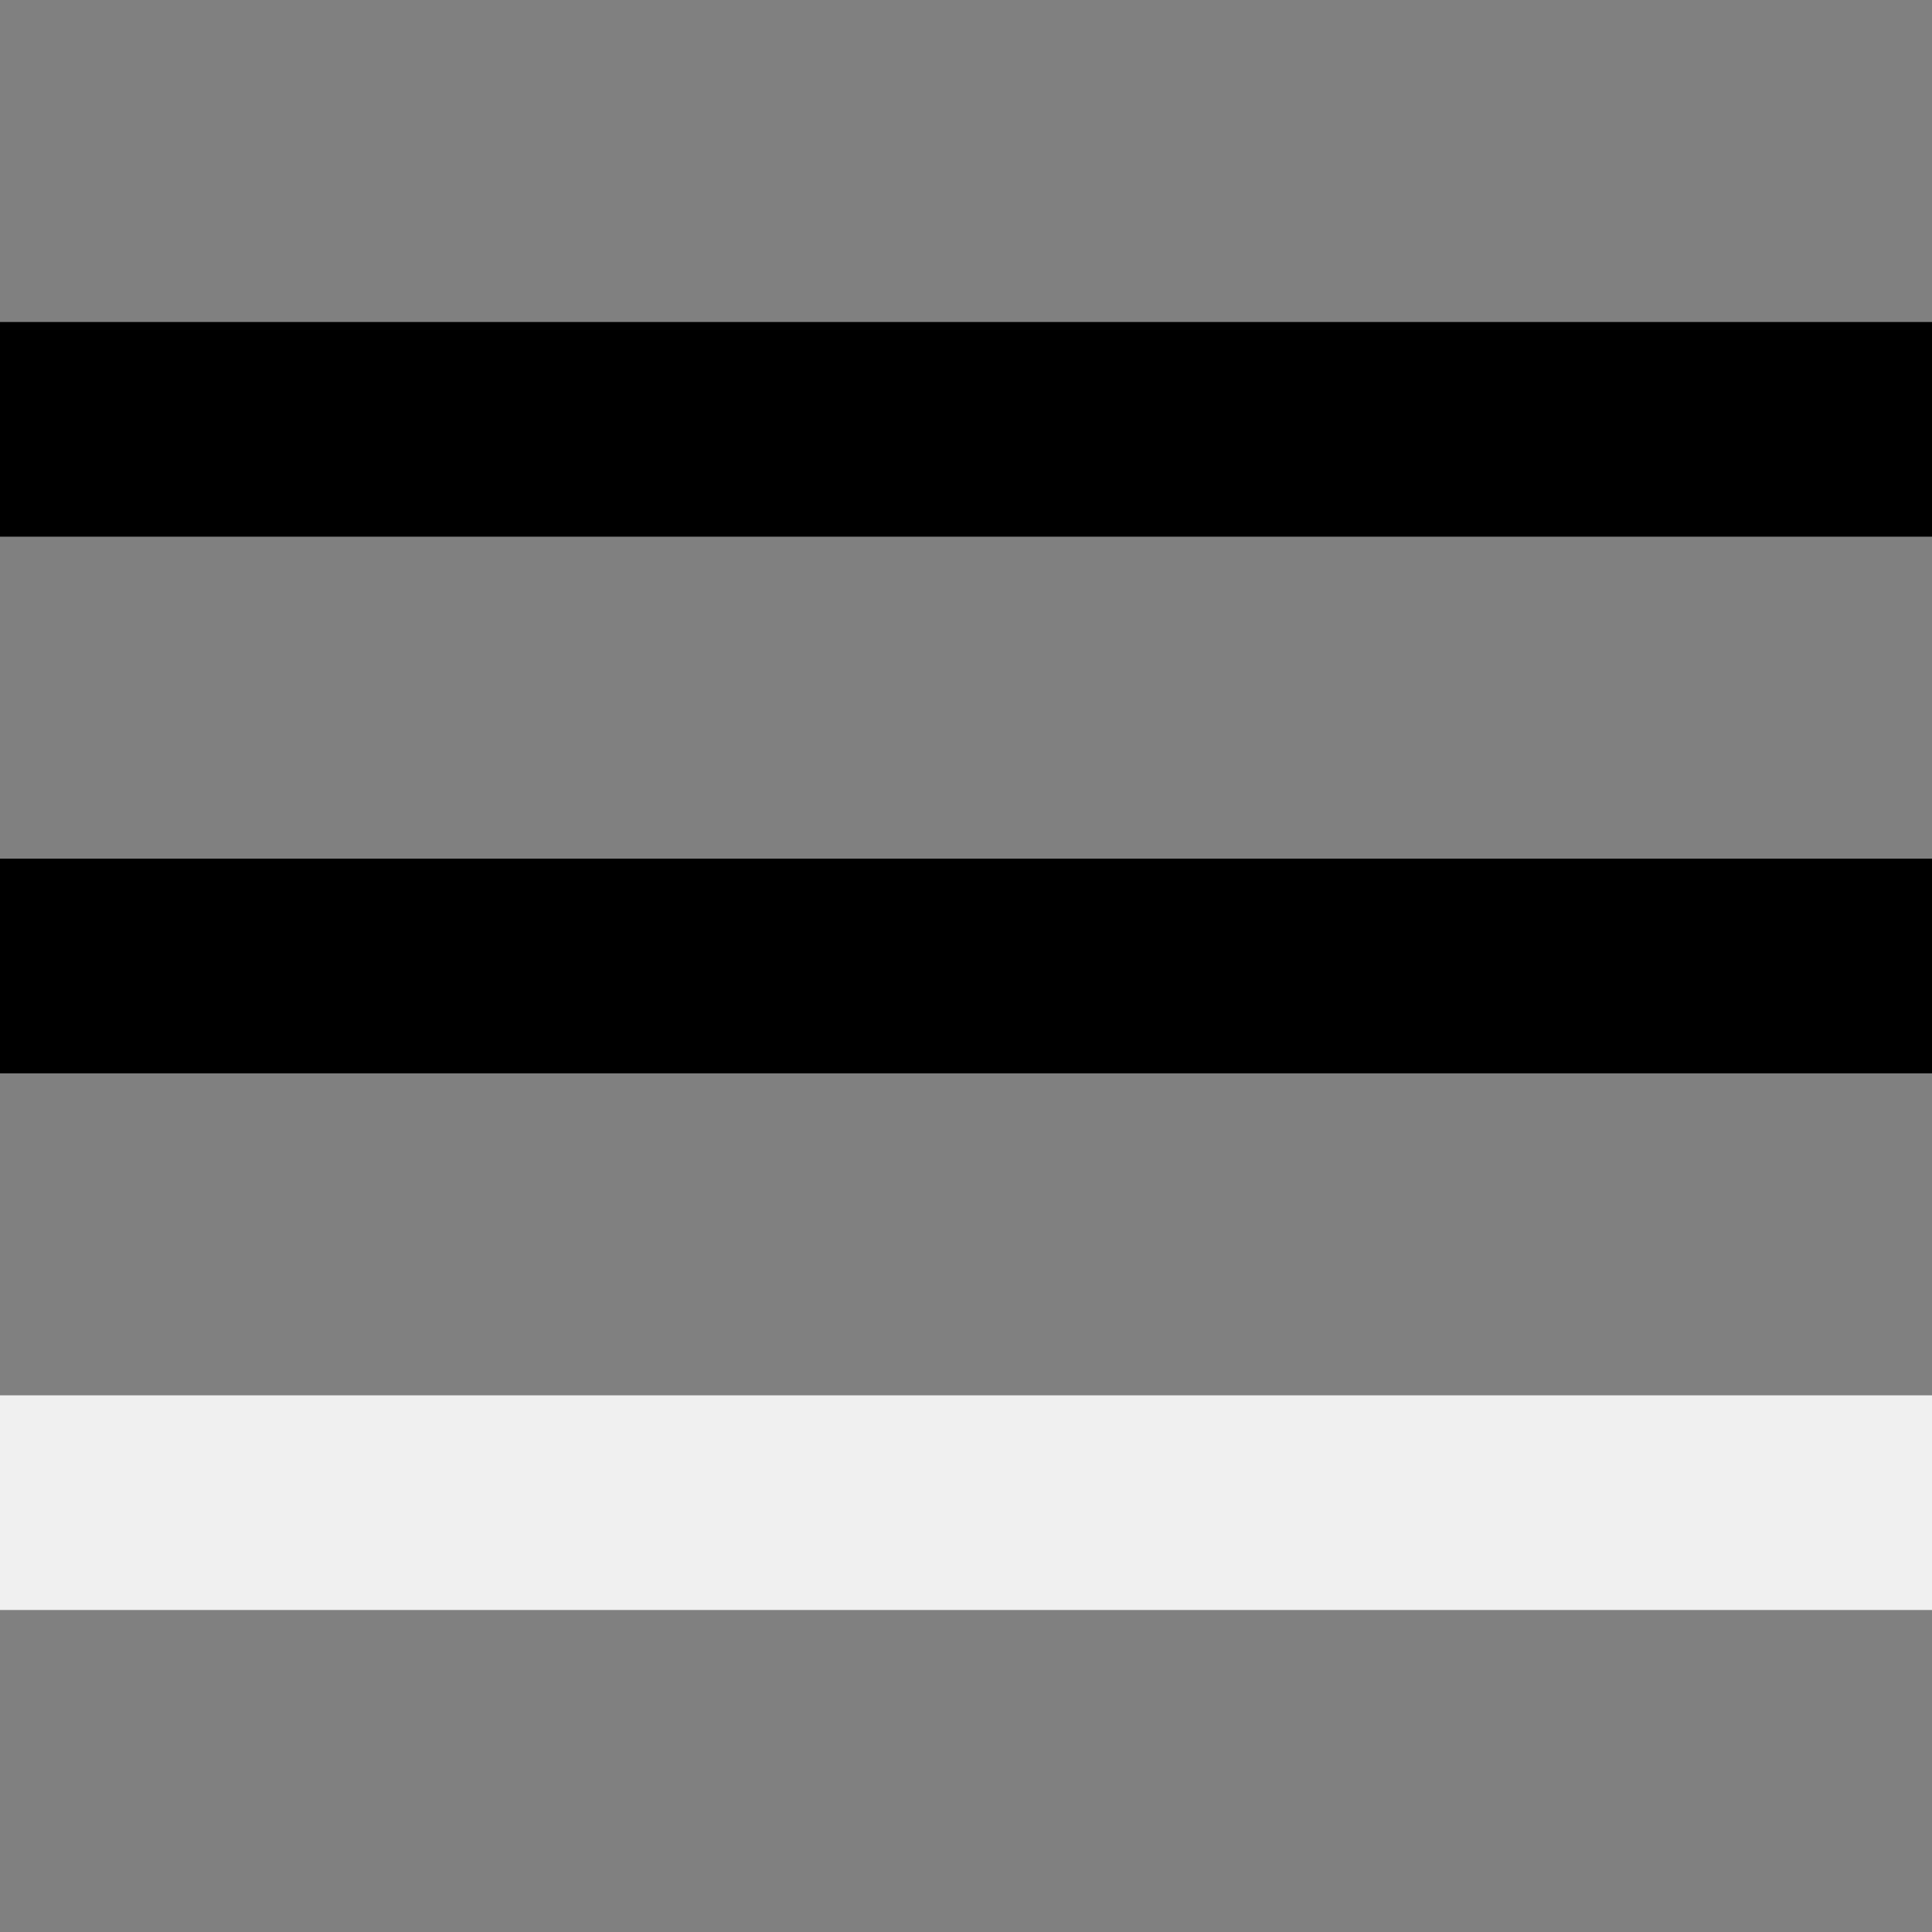 <?xml version="1.0" encoding="iso-8859-1"?><svg version="1.1" id="Capa_1" xmlns="http://www.w3.org/2000/svg" xmlns:xlink="http://www.w3.org/1999/xlink" x="0px" y="0px" viewBox="0 0 384 384" style="enable-background:new 0 0 255 255;" xml:space="preserve">
<rect x="0" y="0" width="384" height="384" fill="#808080" stroke="none"/>
<g><g><g>
<rect x="0" y="277.333" width="384" fill="#f0f0f0" height="42.667"/>
<rect x="0" y="170.667" width="384" fill="param(cl)" height="42.667"/>
<rect x="0" y="64" width="384" fill="param(cl)" height="42.667"/>
</g></g></g><g></g><g></g><g></g><g></g><g></g><g></g><g></g><g></g><g></g><g></g><g></g><g></g><g></g><g></g><g></g></svg>